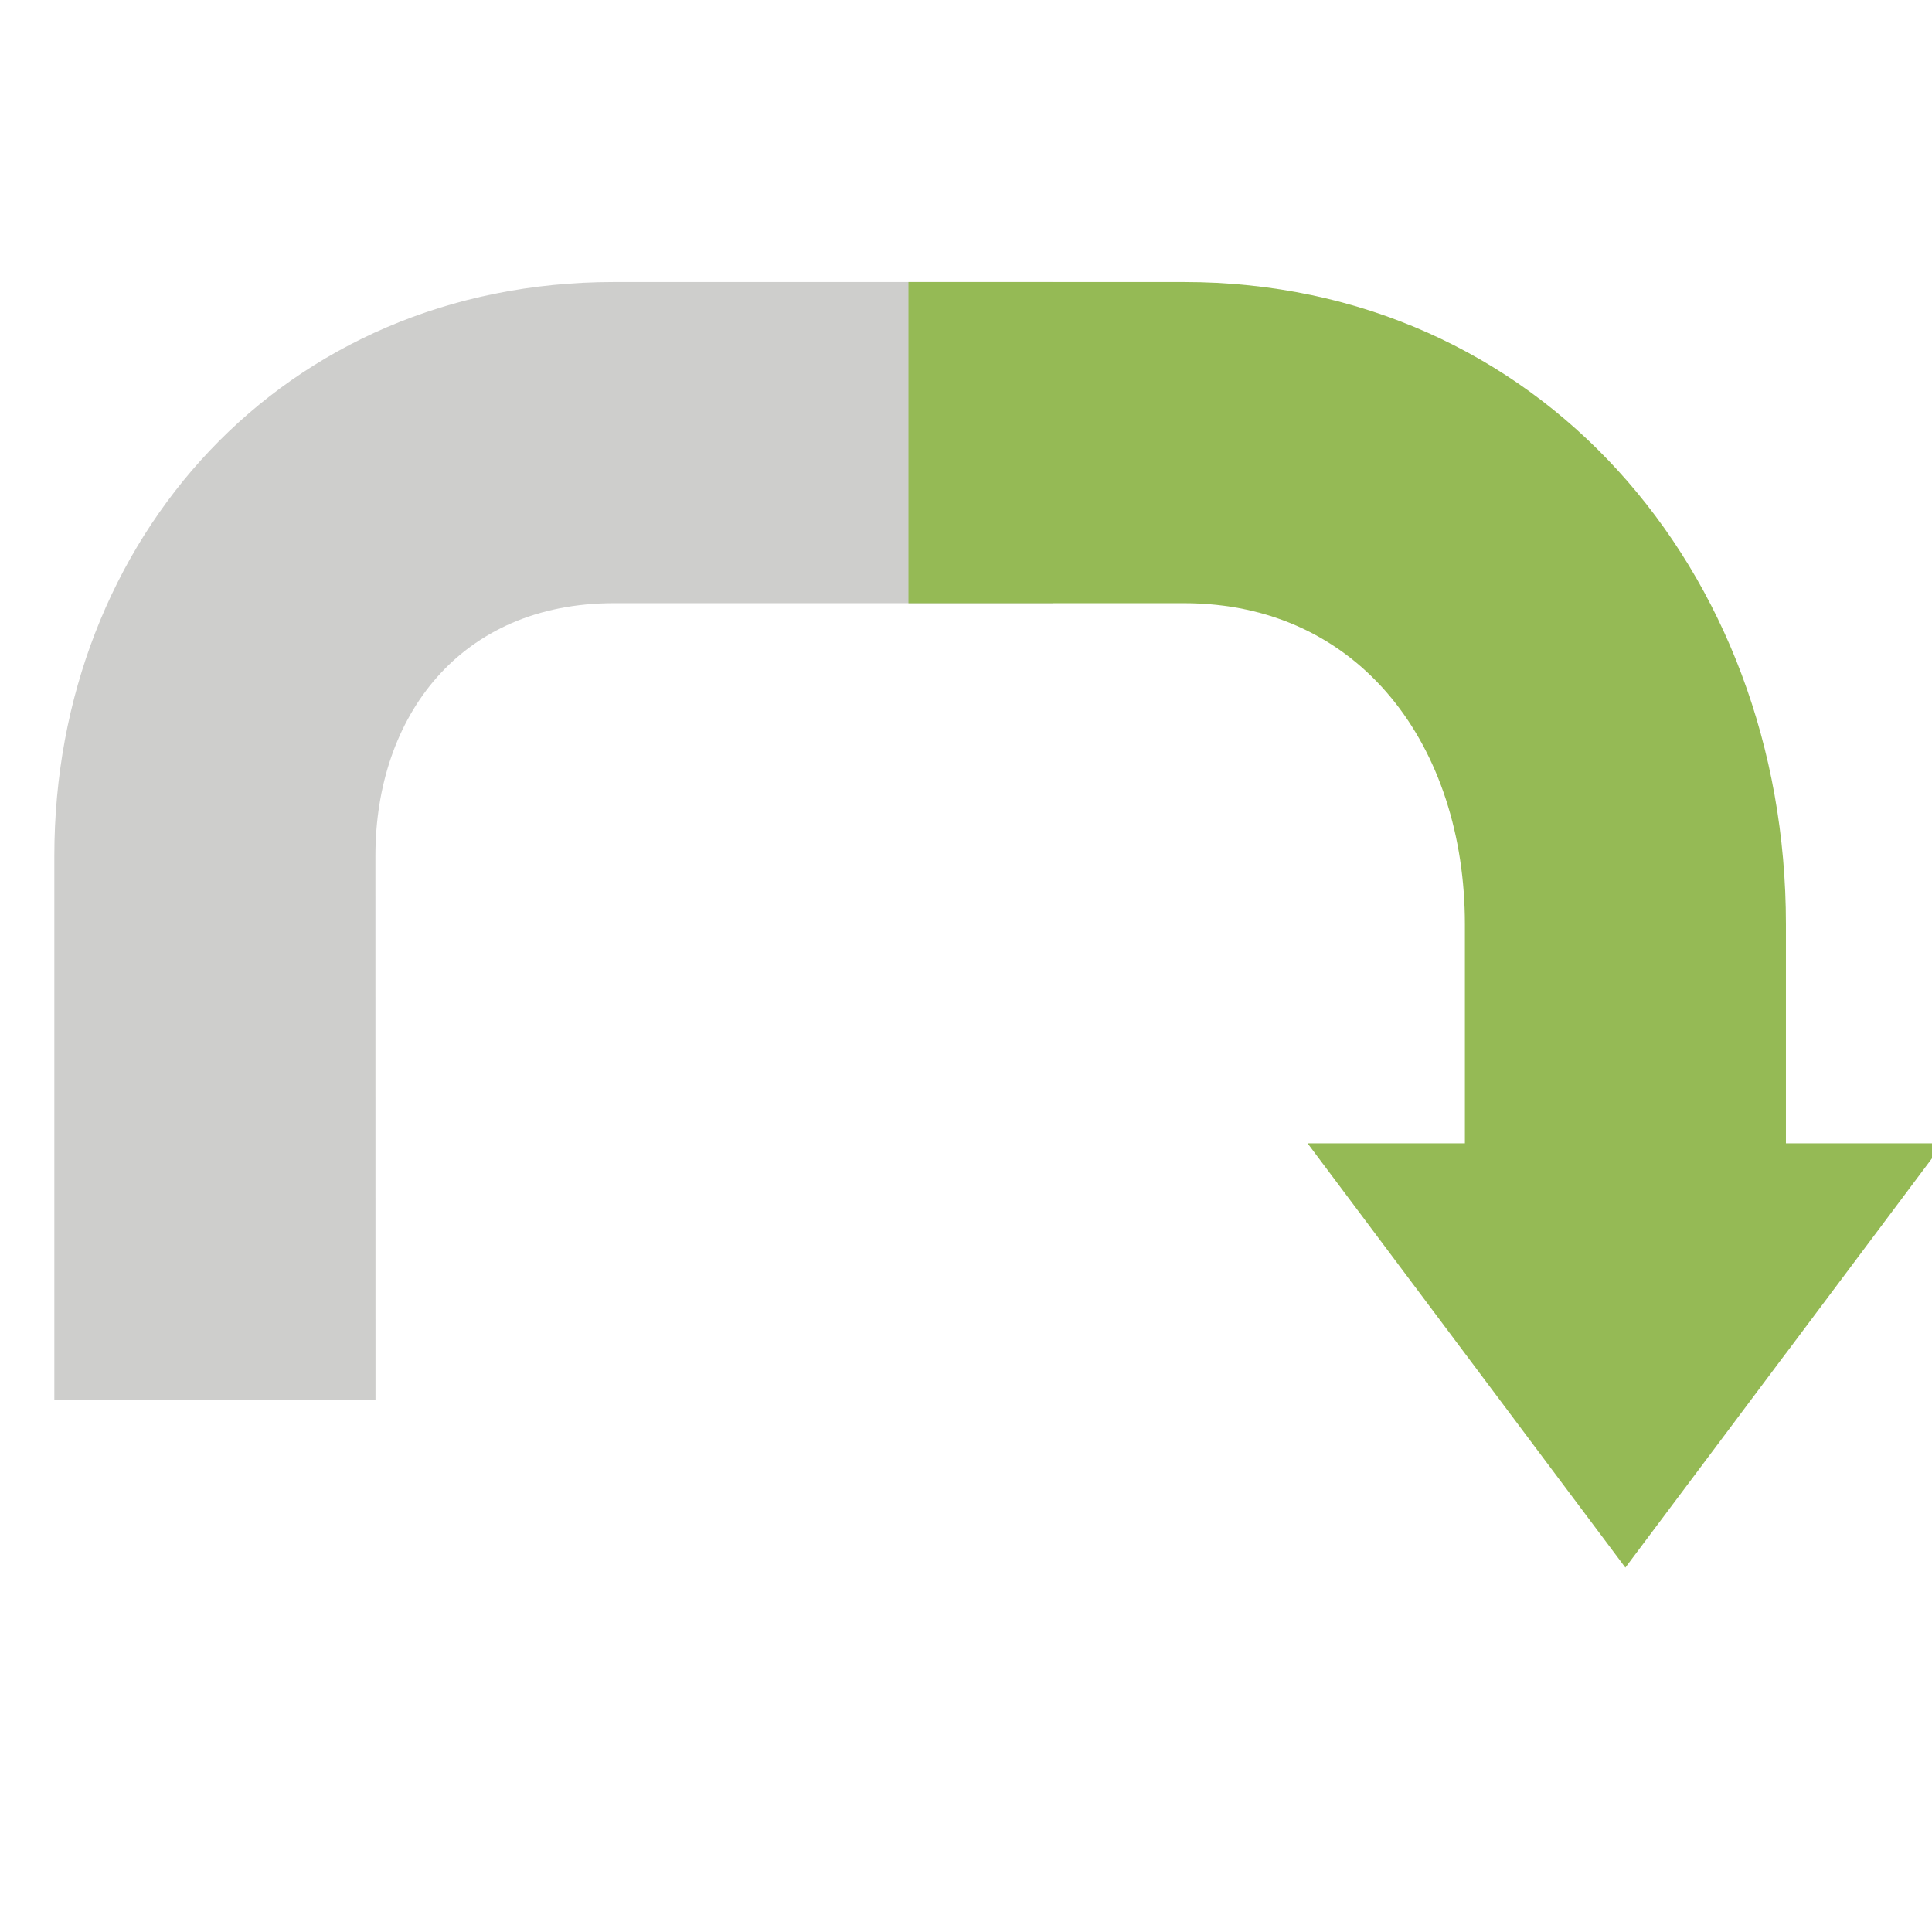 <?xml version="1.0" encoding="utf-8"?>
<!-- Generator: Adobe Illustrator 15.0.0, SVG Export Plug-In . SVG Version: 6.00 Build 0)  -->
<!DOCTYPE svg PUBLIC "-//W3C//DTD SVG 1.1//EN" "http://www.w3.org/Graphics/SVG/1.1/DTD/svg11.dtd">
<svg version="1.1" id="Layer_1" xmlns:x="http://ns.adobe.com/Extensibility/1.0/" xmlns:i="http://ns.adobe.com/AdobeIllustrator/10.0/" xmlns:graph="http://ns.adobe.com/Graphs/1.0/"
	 xmlns="http://www.w3.org/2000/svg" xmlns:xlink="http://www.w3.org/1999/xlink" x="0px" y="0px" width="48px" height="48px"
	 viewBox="0 0 48 48" enable-background="new 0 0 48 48" xml:space="preserve">
<path fill="#CECECC" d="M9.329,34.789H1.35V21.261c0-7.859,5.685-14.254,13.902-14.254h10.913v7.979H15.251
	c-3.818,0-5.924,2.814-5.924,6.275L9.329,34.789L9.329,34.789z"/>
<path fill="#95BA55" d="M44.371,33.624l3.908-5.218h-3.908v-5.442c0-8.799-6.158-15.957-14.955-15.957H22.57v7.979h6.846
	c4.399,0,6.979,3.578,6.979,7.979v5.441h-3.908l3.908,5.218v0.003h0.002l3.985,5.319l3.985-5.319h0.004V33.624z"/>
</svg>
